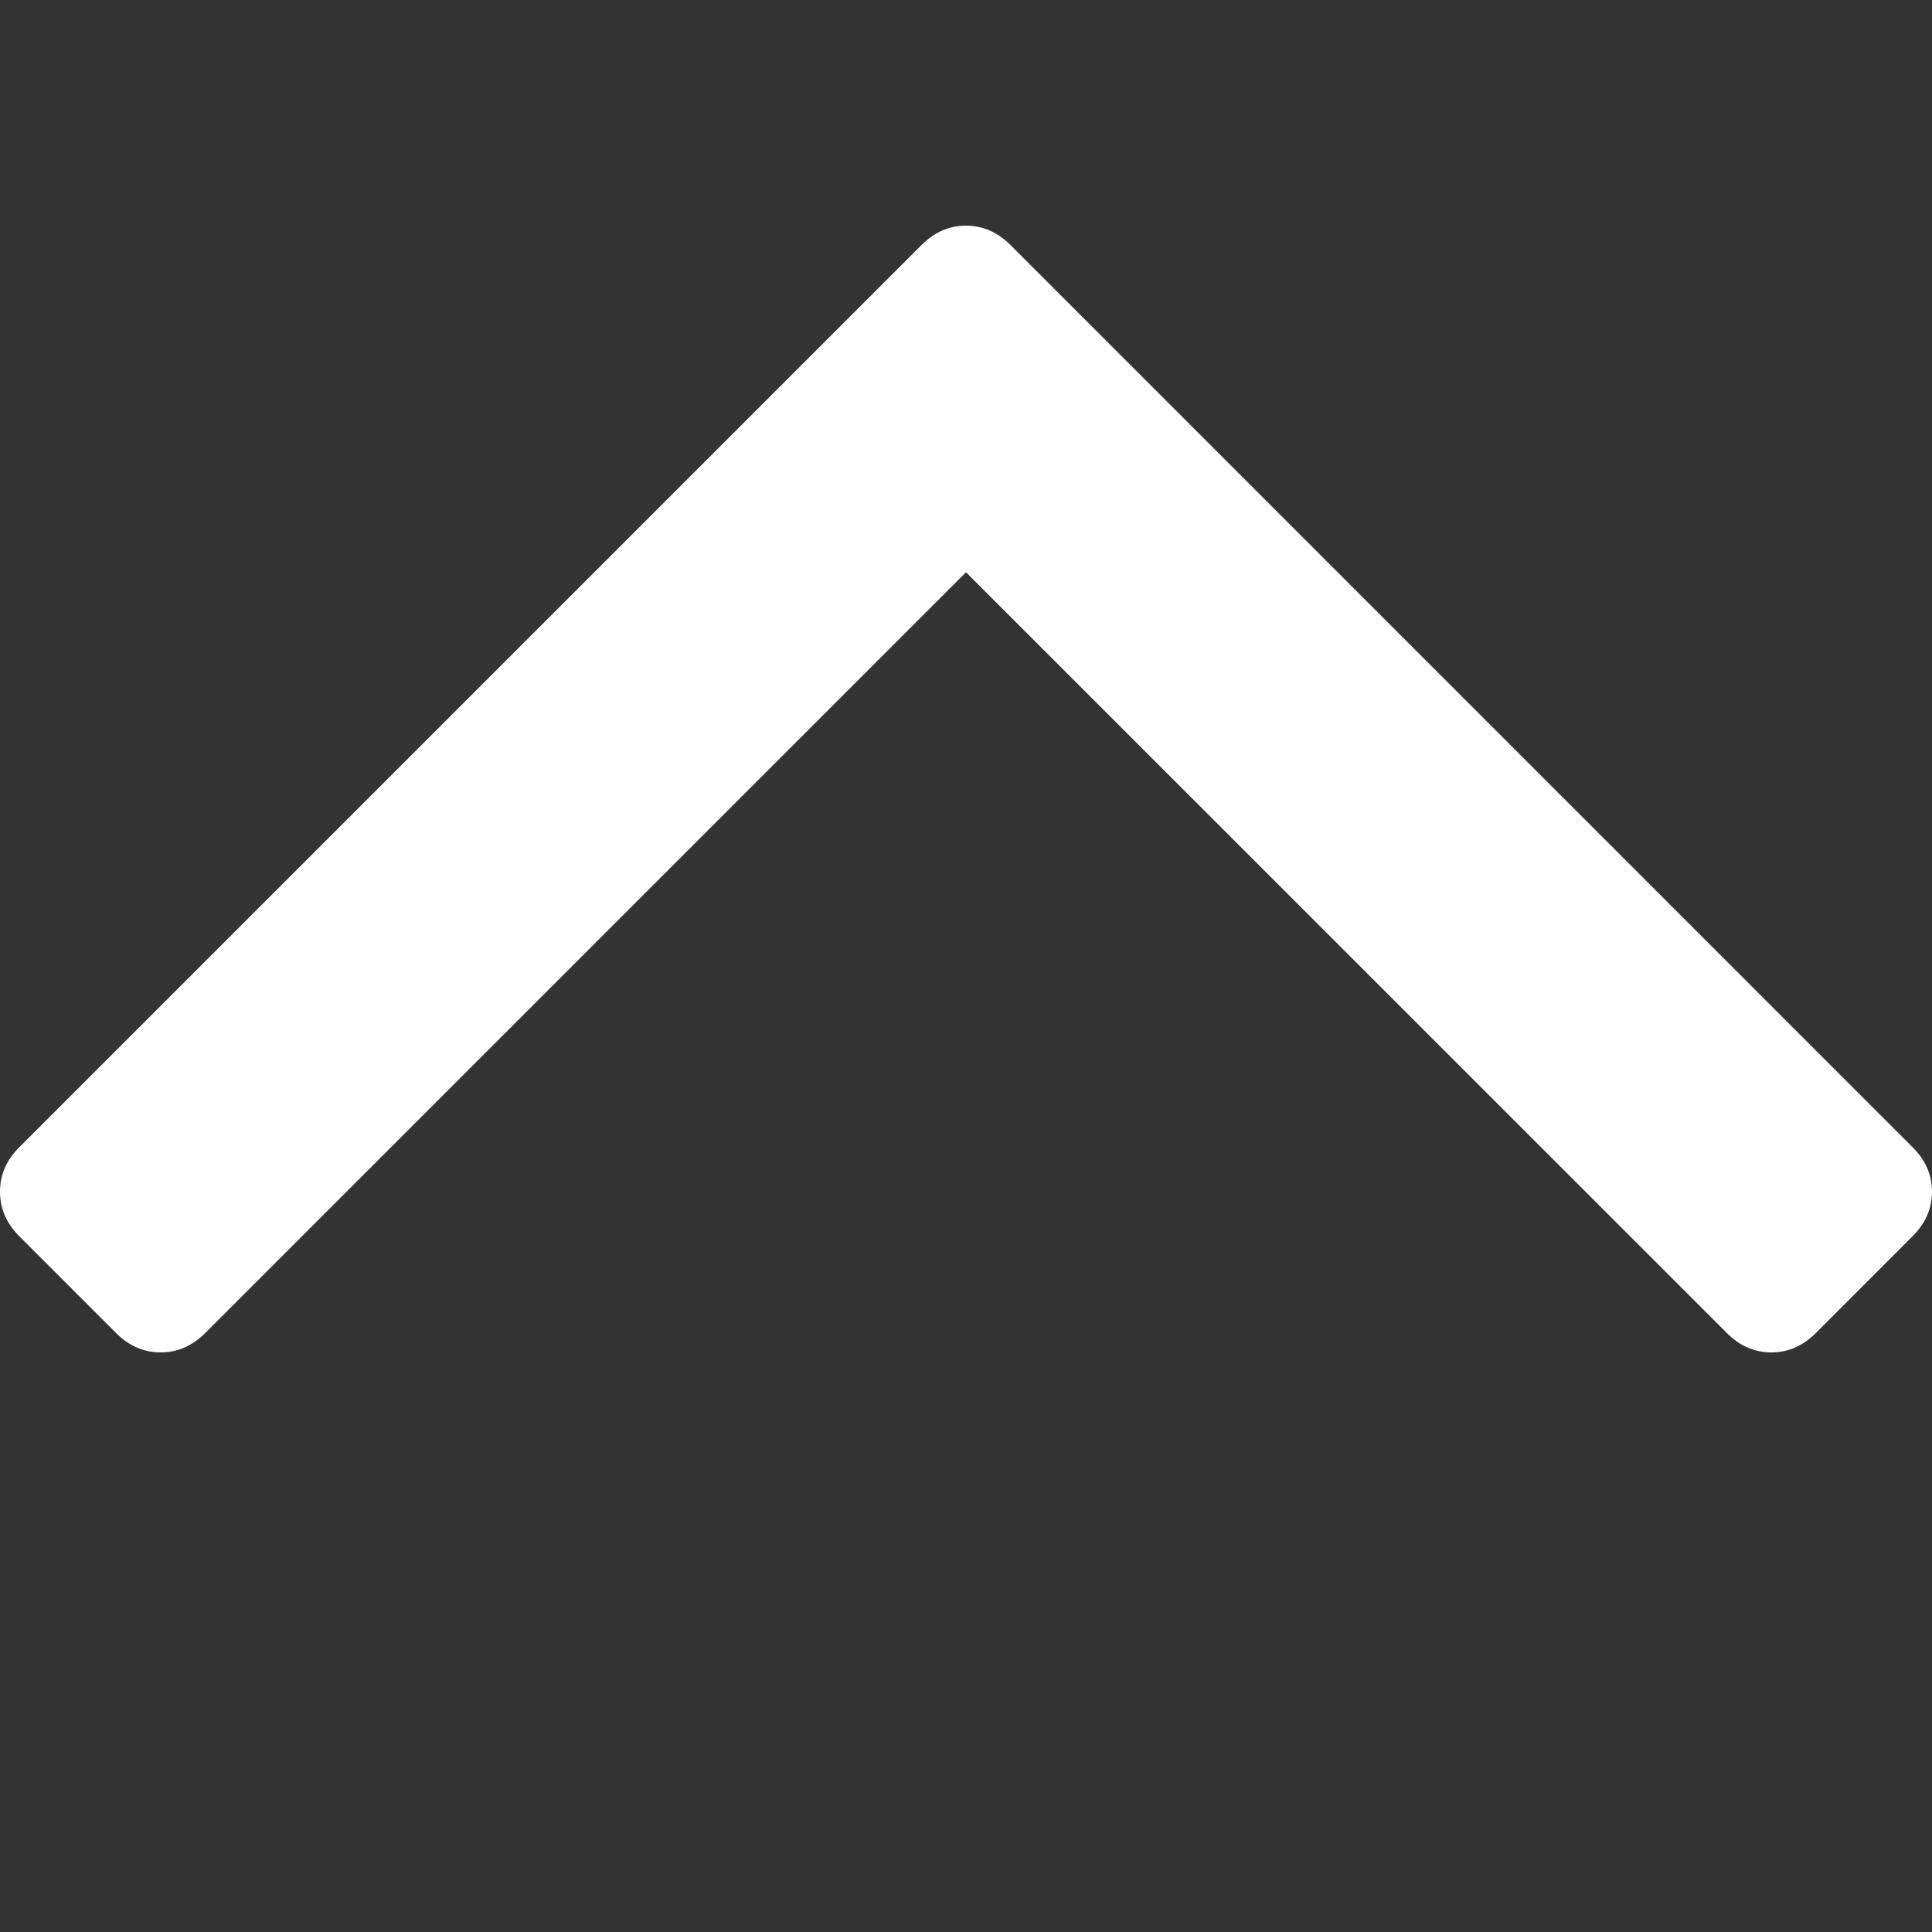 <svg width="20" height="20" viewBox="0 0 20 20" fill="none" xmlns="http://www.w3.org/2000/svg">
<rect x="0" y="0" width="20" height="20" fill="#333333" stroke="none"/>
<g clip-path="url(#clip0_33_50)">
<path d="M0.2 12.798L1.202 13.8C1.335 13.933 1.489 14 1.663 14C1.836 14 1.99 13.933 2.124 13.8L10 5.924L17.876 13.799C18.009 13.933 18.163 14 18.337 14C18.511 14 18.664 13.933 18.798 13.799L19.799 12.797C19.933 12.664 20 12.51 20 12.336C20 12.163 19.933 12.009 19.799 11.876L10.461 2.537C10.327 2.403 10.174 2.336 10 2.336C9.826 2.336 9.673 2.403 9.539 2.537L0.2 11.876C0.066 12.009 -1.60603e-07 12.163 -1.45434e-07 12.336C-1.30246e-07 12.51 0.066 12.664 0.2 12.798Z" fill="white"/>
</g>
<defs>
<clipPath id="clip0_33_50">
<rect width="20" height="20" fill="white"/>
</clipPath>
</defs>
</svg>
